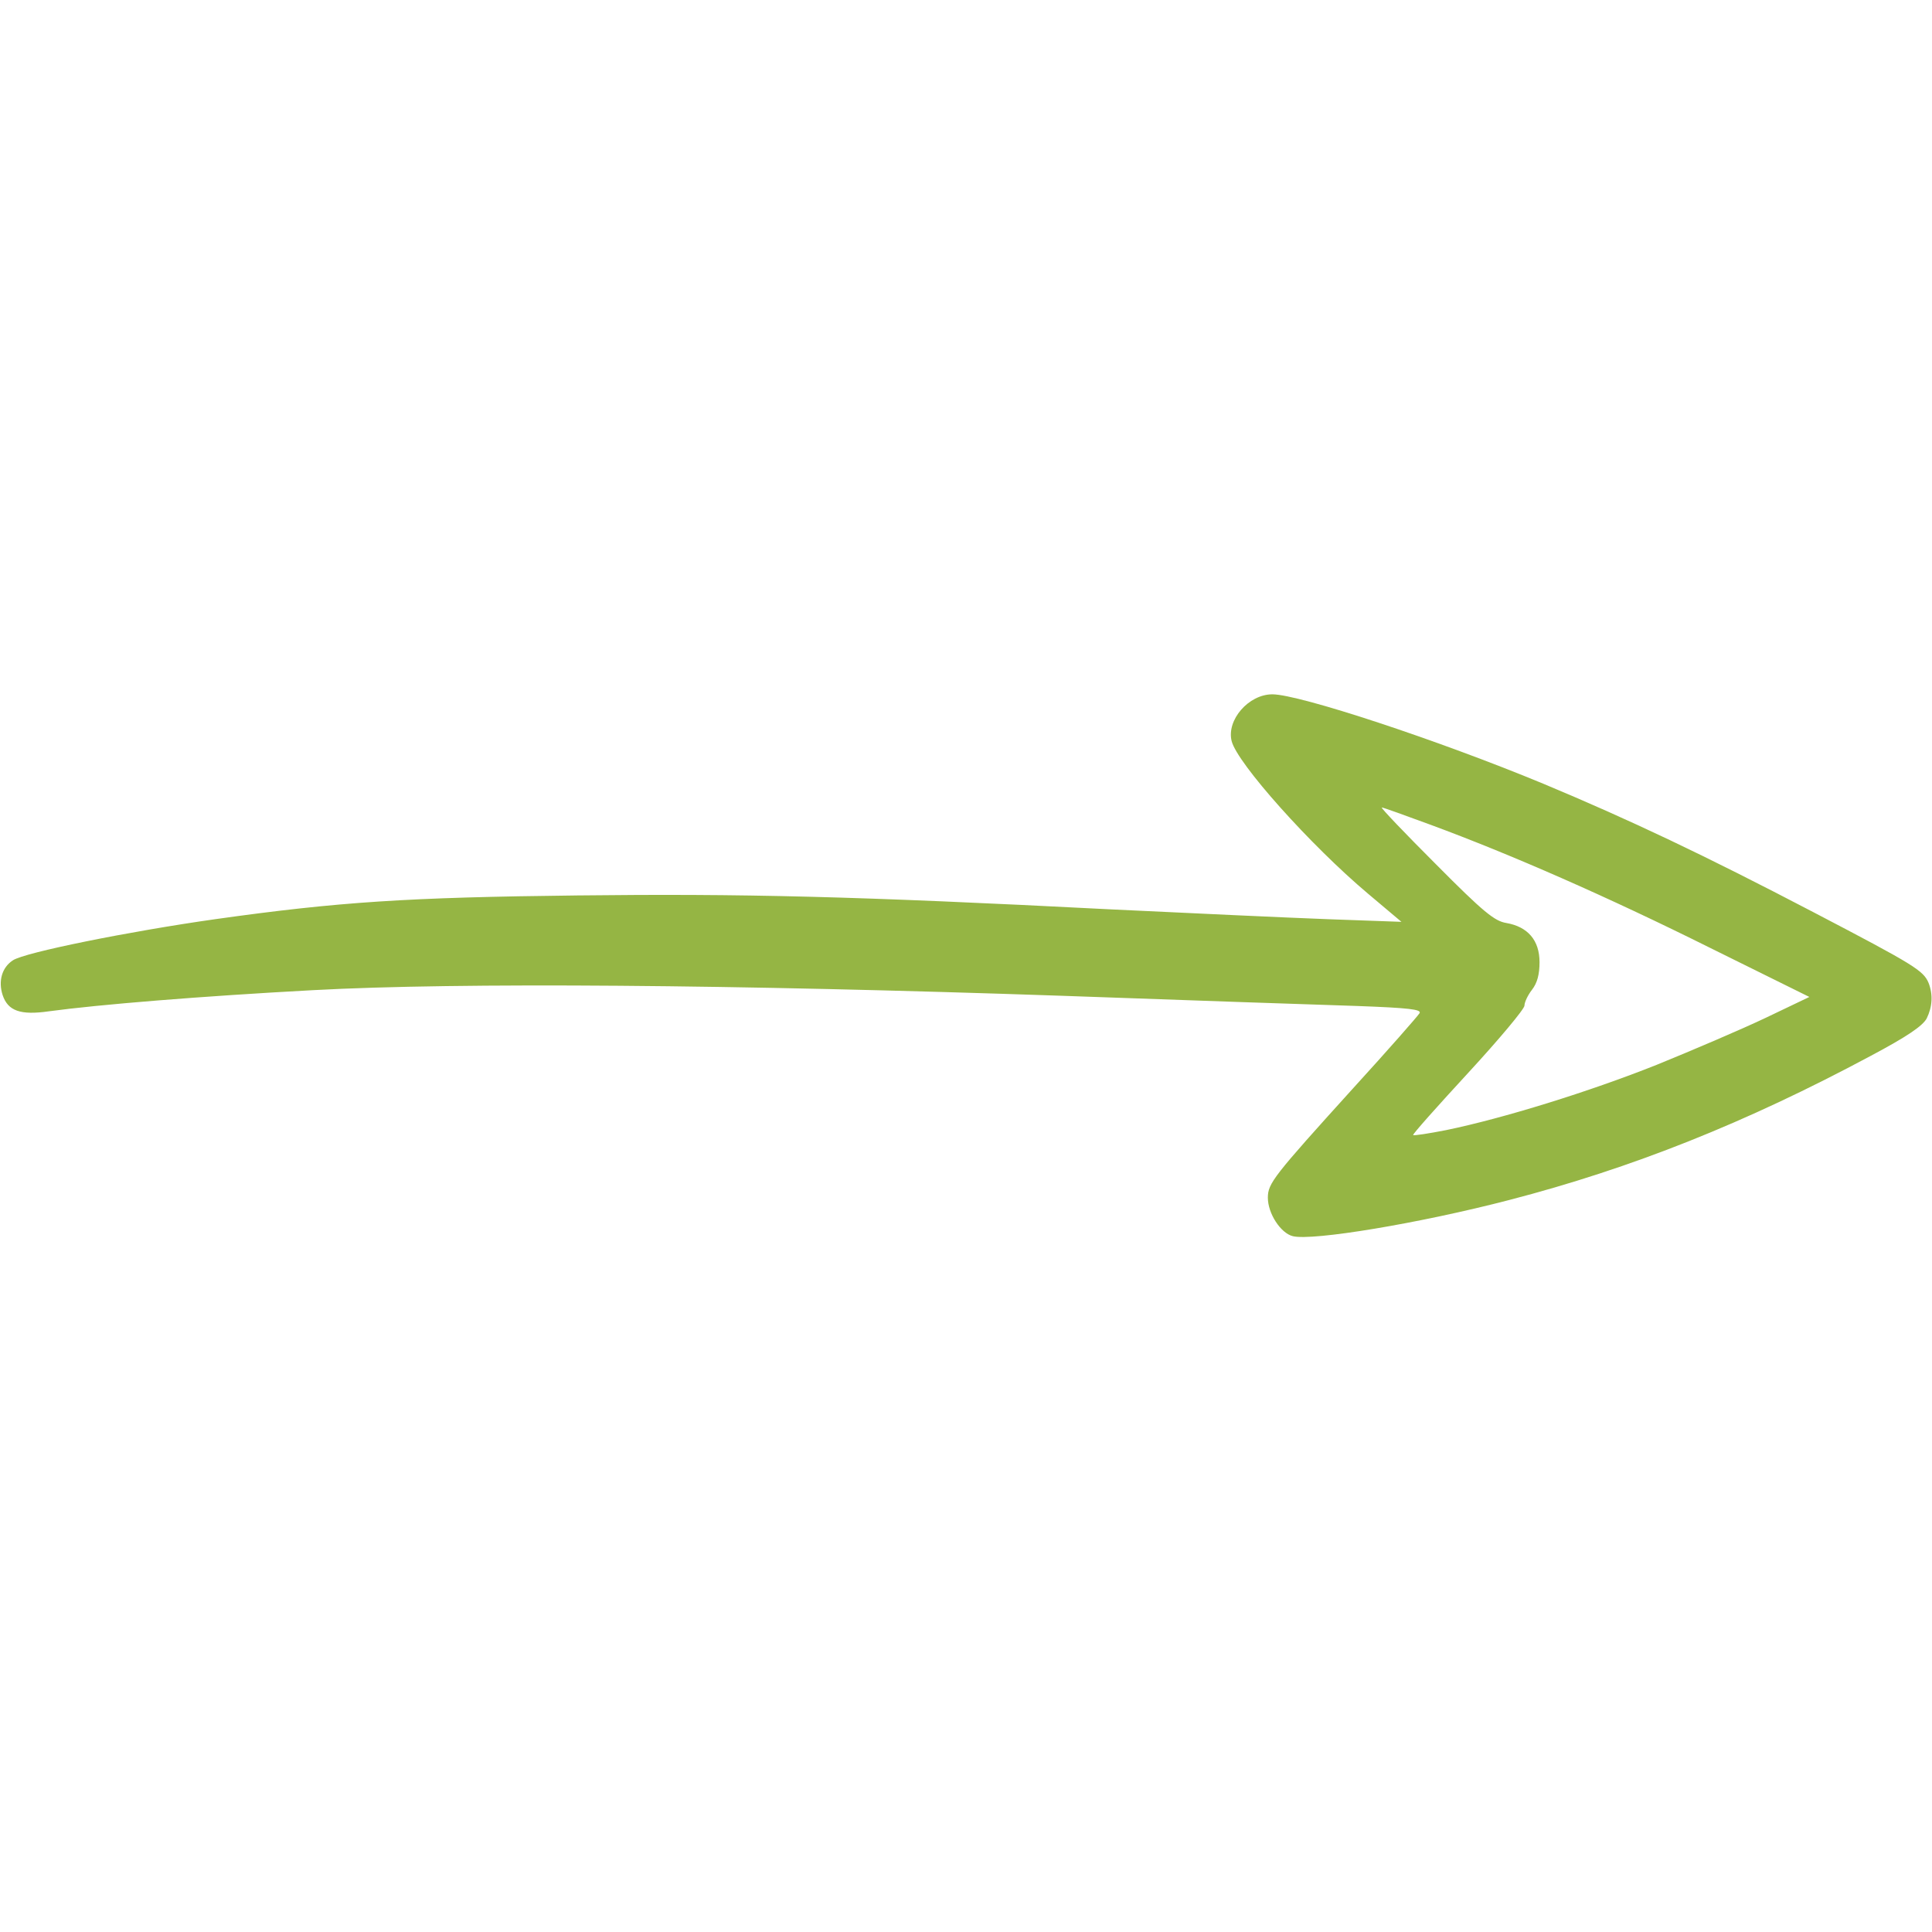 <svg width="50" height="50" viewBox="0 0 50 50" fill="none" xmlns="http://www.w3.org/2000/svg">
<path d="M49.912 25.439C49.775 25.117 49.56 24.98 46.924 23.604C44.101 22.129 42.207 21.23 39.941 20.283C37.207 19.15 33.623 17.969 32.929 17.969C32.314 17.969 31.738 18.633 31.875 19.18C32.021 19.756 33.916 21.875 35.4 23.125L36.269 23.857L34.375 23.789C33.33 23.75 30.8 23.633 28.759 23.535C22.119 23.193 19.199 23.125 14.941 23.174C10.547 23.223 8.759 23.34 5.566 23.789C3.359 24.102 0.634 24.648 0.332 24.854C0.049 25.039 -0.049 25.391 0.068 25.752C0.205 26.162 0.527 26.279 1.269 26.172C2.568 25.996 5.215 25.781 8.105 25.625C11.884 25.42 18.994 25.479 27.49 25.771C30.771 25.889 34.209 26.006 35.127 26.035C36.455 26.084 36.797 26.123 36.738 26.221C36.699 26.289 35.928 27.168 35.01 28.174C32.959 30.439 32.812 30.625 32.812 30.996C32.812 31.406 33.144 31.914 33.457 31.992C33.965 32.119 36.738 31.66 39.062 31.055C42.226 30.234 45.175 29.062 48.418 27.324C49.355 26.826 49.756 26.553 49.863 26.357C50.01 26.055 50.029 25.742 49.912 25.439ZM42.871 27.559C41.133 28.252 38.896 28.945 37.422 29.248C36.972 29.336 36.592 29.395 36.572 29.375C36.553 29.355 37.197 28.633 37.998 27.764C38.799 26.895 39.453 26.113 39.453 26.025C39.453 25.938 39.541 25.752 39.648 25.615C39.785 25.439 39.843 25.215 39.843 24.902C39.843 24.336 39.541 23.984 38.984 23.887C38.681 23.838 38.398 23.613 37.158 22.363C36.357 21.562 35.722 20.898 35.761 20.898C35.8 20.898 36.367 21.104 37.031 21.348C39.092 22.109 41.592 23.203 44.258 24.531L46.826 25.801L45.703 26.338C45.088 26.631 43.808 27.178 42.871 27.559Z" fill="#95B544"/>
</svg>
